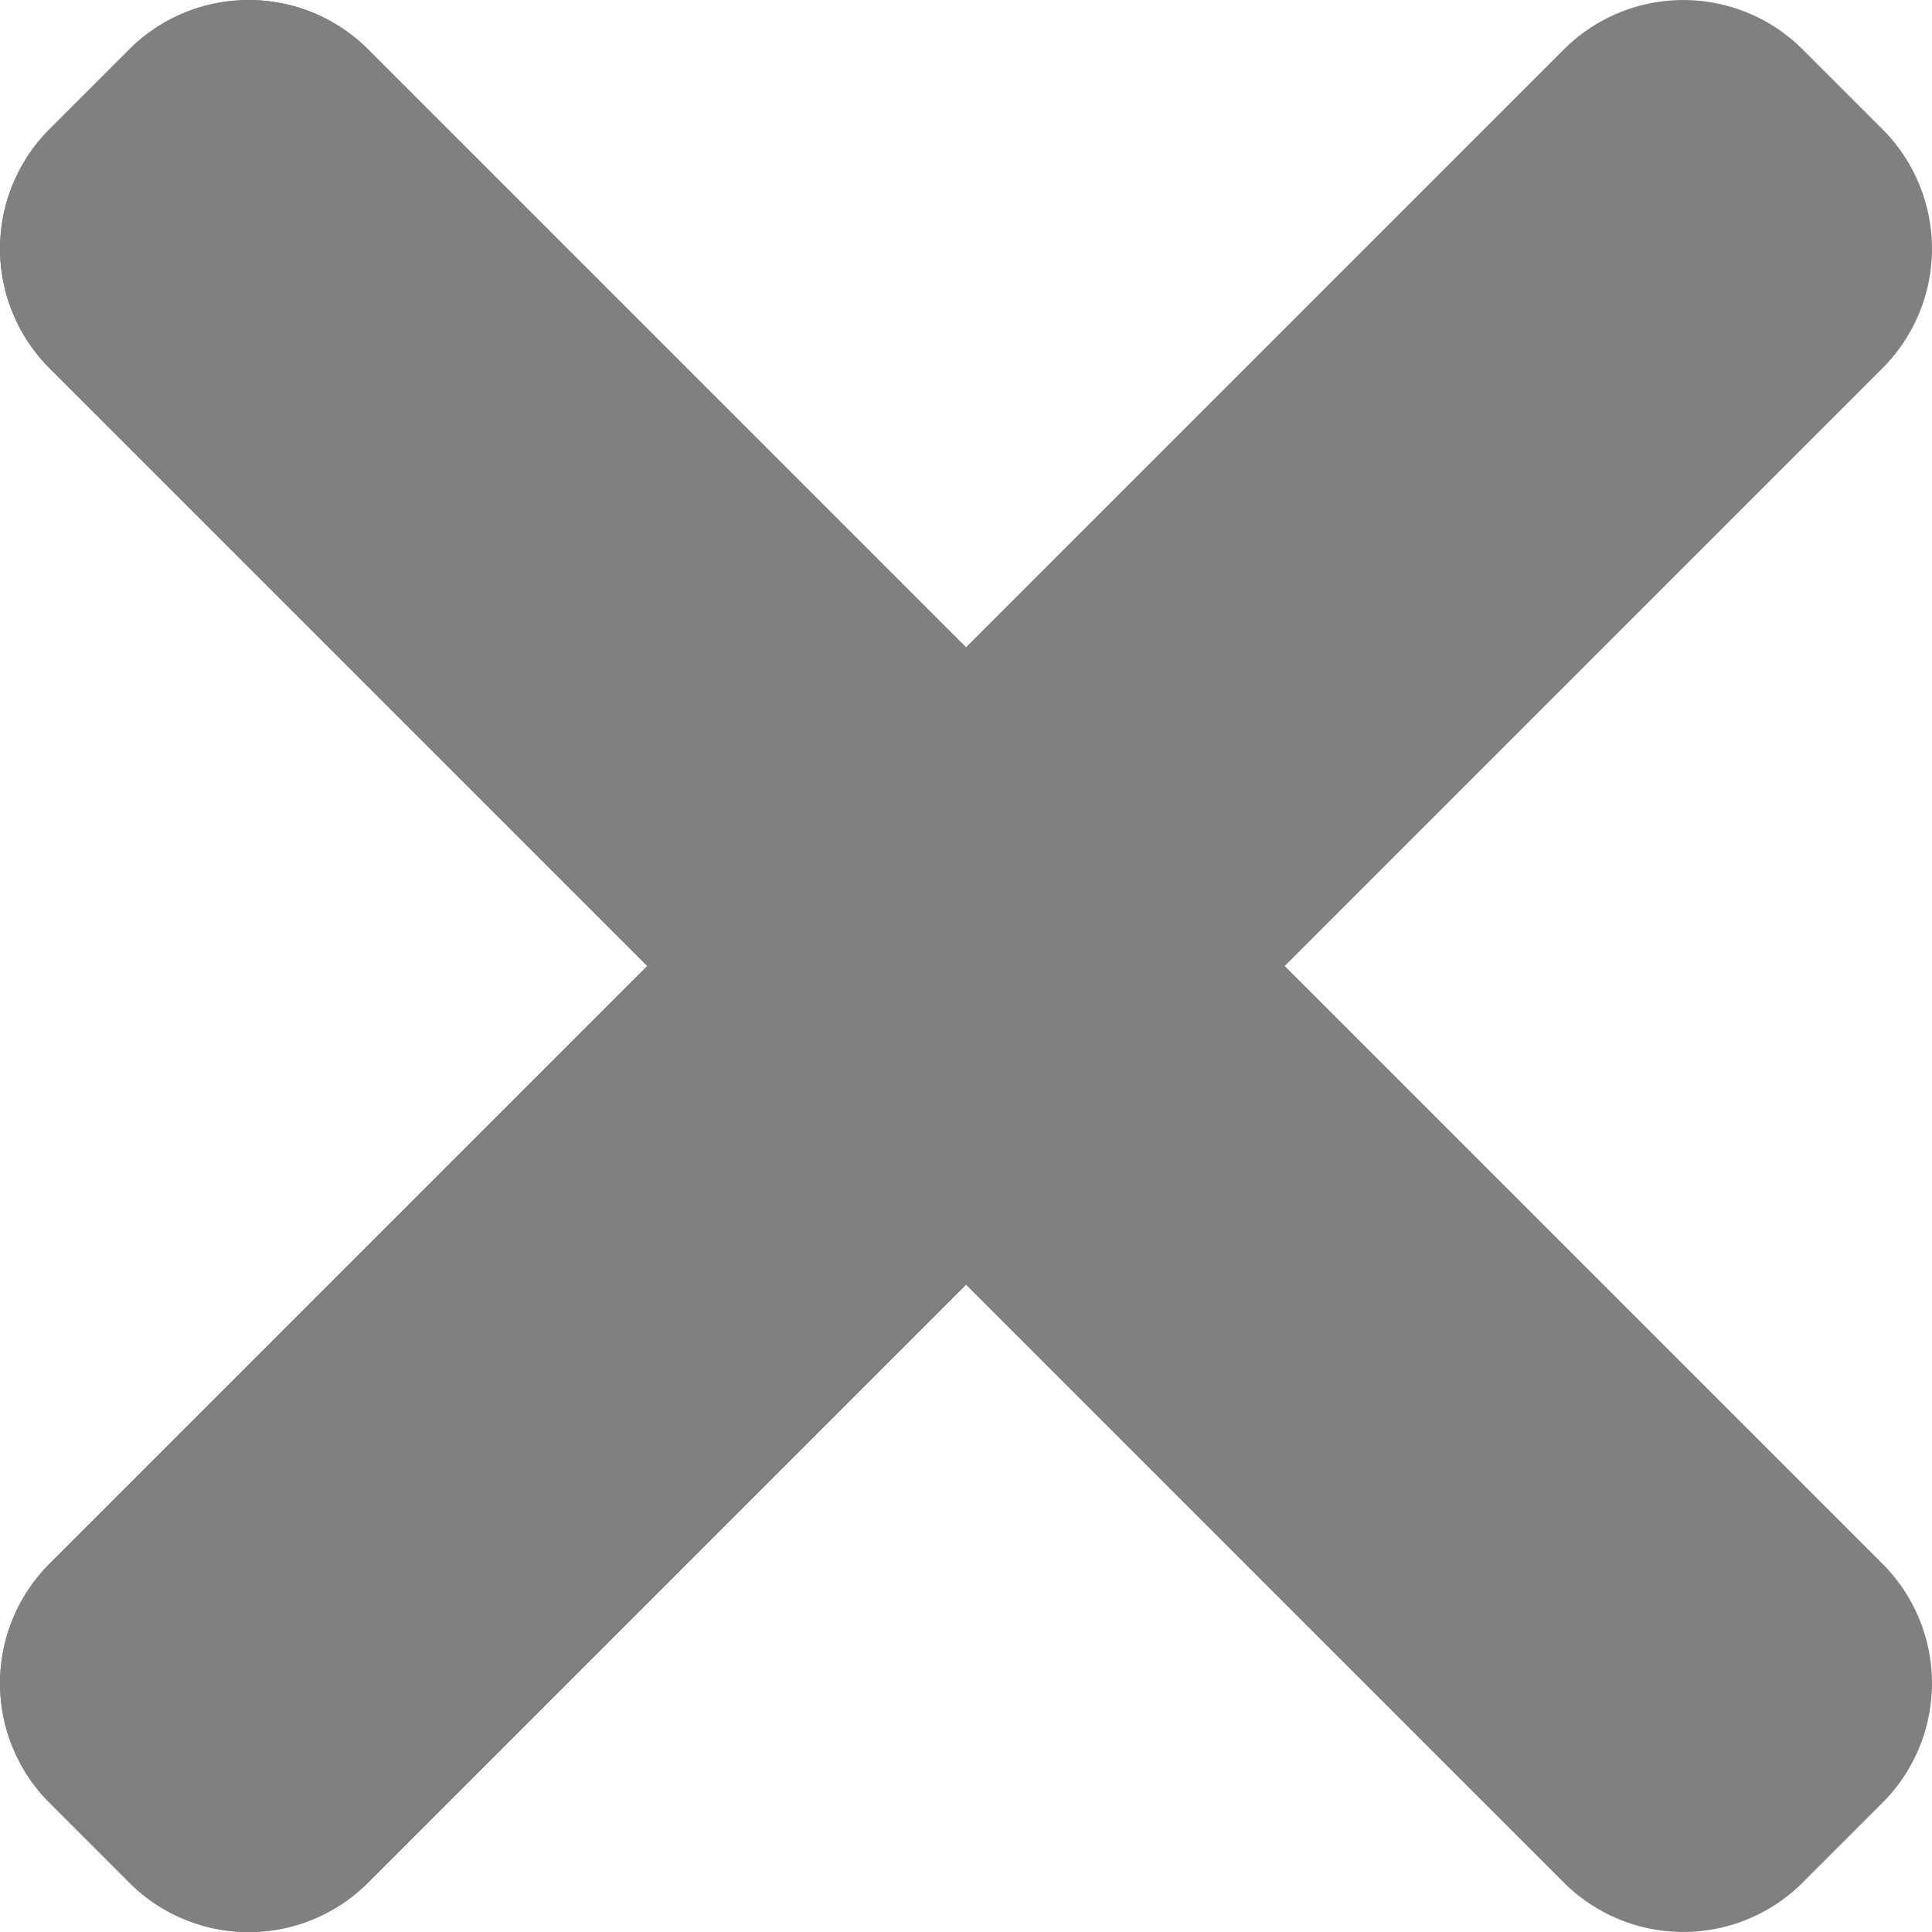 <svg xmlns="http://www.w3.org/2000/svg" version="1.1" xmlns:xlink="http://www.w3.org/1999/xlink" xmlns:svgjs="http://svgjs.com/svgjs" width="512" height="512" x="0" y="0" viewBox="0 0 24 24" xml:space="preserve" class="" style="enable-background:new 0 0 512 512"><g transform="matrix(1.4,0,0,1.4,-4.8,-4.8)"><path fill="gray" d="M20.132 17.304 6.696 3.868a1.5 1.5 0 0 0-2.121 0l-.707.707a1.5 1.5 0 0 0 0 2.121l13.436 13.436a1.5 1.5 0 0 0 2.121 0l.707-.707a1.5 1.5 0 0 0 0-2.121z" data-original="gray" class=""></path><path fill="gray" d="M17.304 3.868 3.868 17.304a1.5 1.5 0 0 0 0 2.121l.707.707a1.5 1.5 0 0 0 2.121 0L20.132 6.696a1.5 1.5 0 0 0 0-2.121l-.707-.707a1.5 1.5 0 0 0-2.121 0z" data-original="gray" class=""></path><g fill="gray"><path d="M5.636 3.429c-.384 0-.768.146-1.061.439l-.707.707a1.5 1.5 0 0 0 0 2.121L9.172 12 12 9.172 6.696 3.868a1.491 1.491 0 0 0-1.06-.439z" fill="gray" data-original="gray" class=""></path><path d="M12 9.172 9.172 12l-5.304 5.304a1.5 1.5 0 0 0 0 2.121l.707.707a1.496 1.496 0 0 0 2.121 0L12 14.828z" fill="gray" data-original="gray" class=""></path></g></g></svg>